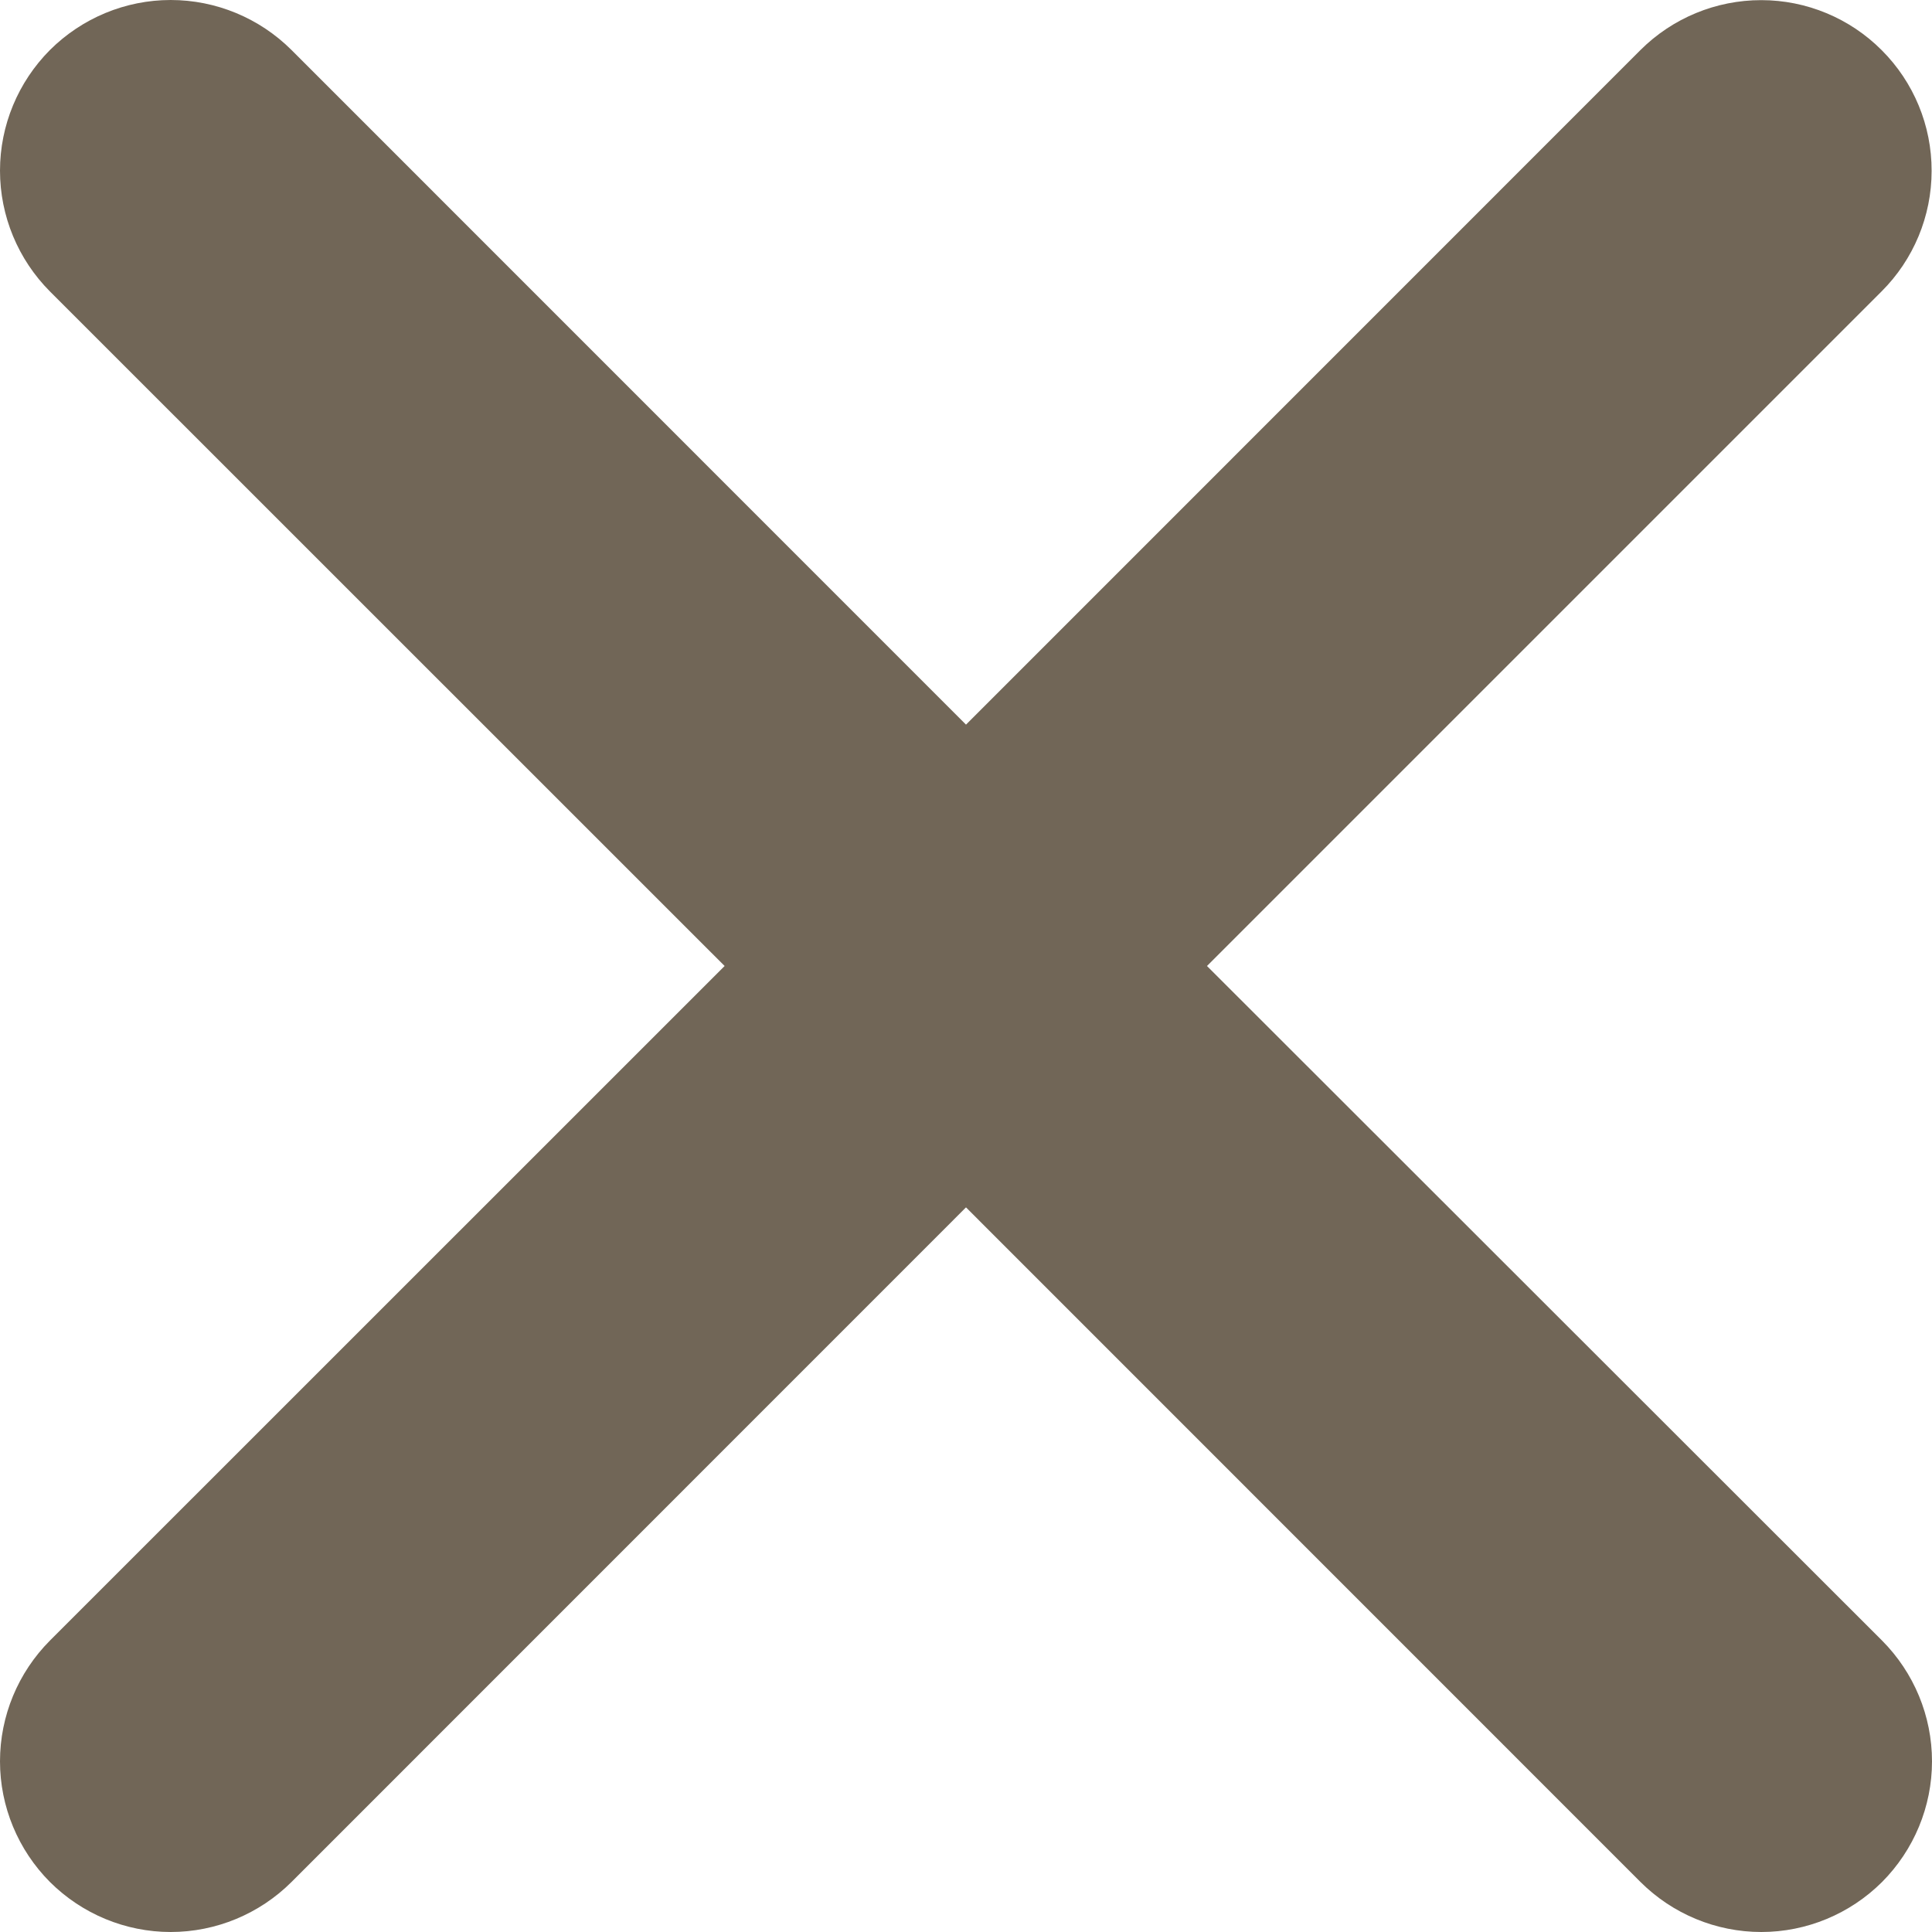 <svg width="15" height="15" viewBox="0 0 15 15" fill="none" xmlns="http://www.w3.org/2000/svg">
<path d="M9.371 7.5L14.608 2.263C14.857 2.015 14.997 1.678 14.997 1.327C14.998 0.975 14.858 0.638 14.61 0.39C14.362 0.141 14.025 0.001 13.674 0.001C13.323 0.001 12.986 0.14 12.737 0.388L7.5 5.626L2.263 0.388C2.014 0.14 1.677 0 1.325 0C0.974 0 0.637 0.14 0.388 0.388C0.14 0.637 0 0.974 0 1.325C0 1.677 0.14 2.014 0.388 2.263L5.626 7.5L0.388 12.737C0.14 12.986 0 13.323 0 13.675C0 14.026 0.14 14.363 0.388 14.612C0.637 14.86 0.974 15 1.325 15C1.677 15 2.014 14.86 2.263 14.612L7.5 9.374L12.737 14.612C12.986 14.86 13.323 15 13.675 15C14.026 15 14.363 14.86 14.612 14.612C14.86 14.363 15 14.026 15 13.675C15 13.323 14.86 12.986 14.612 12.737L9.371 7.5Z" fill="#716657"/>
</svg>

